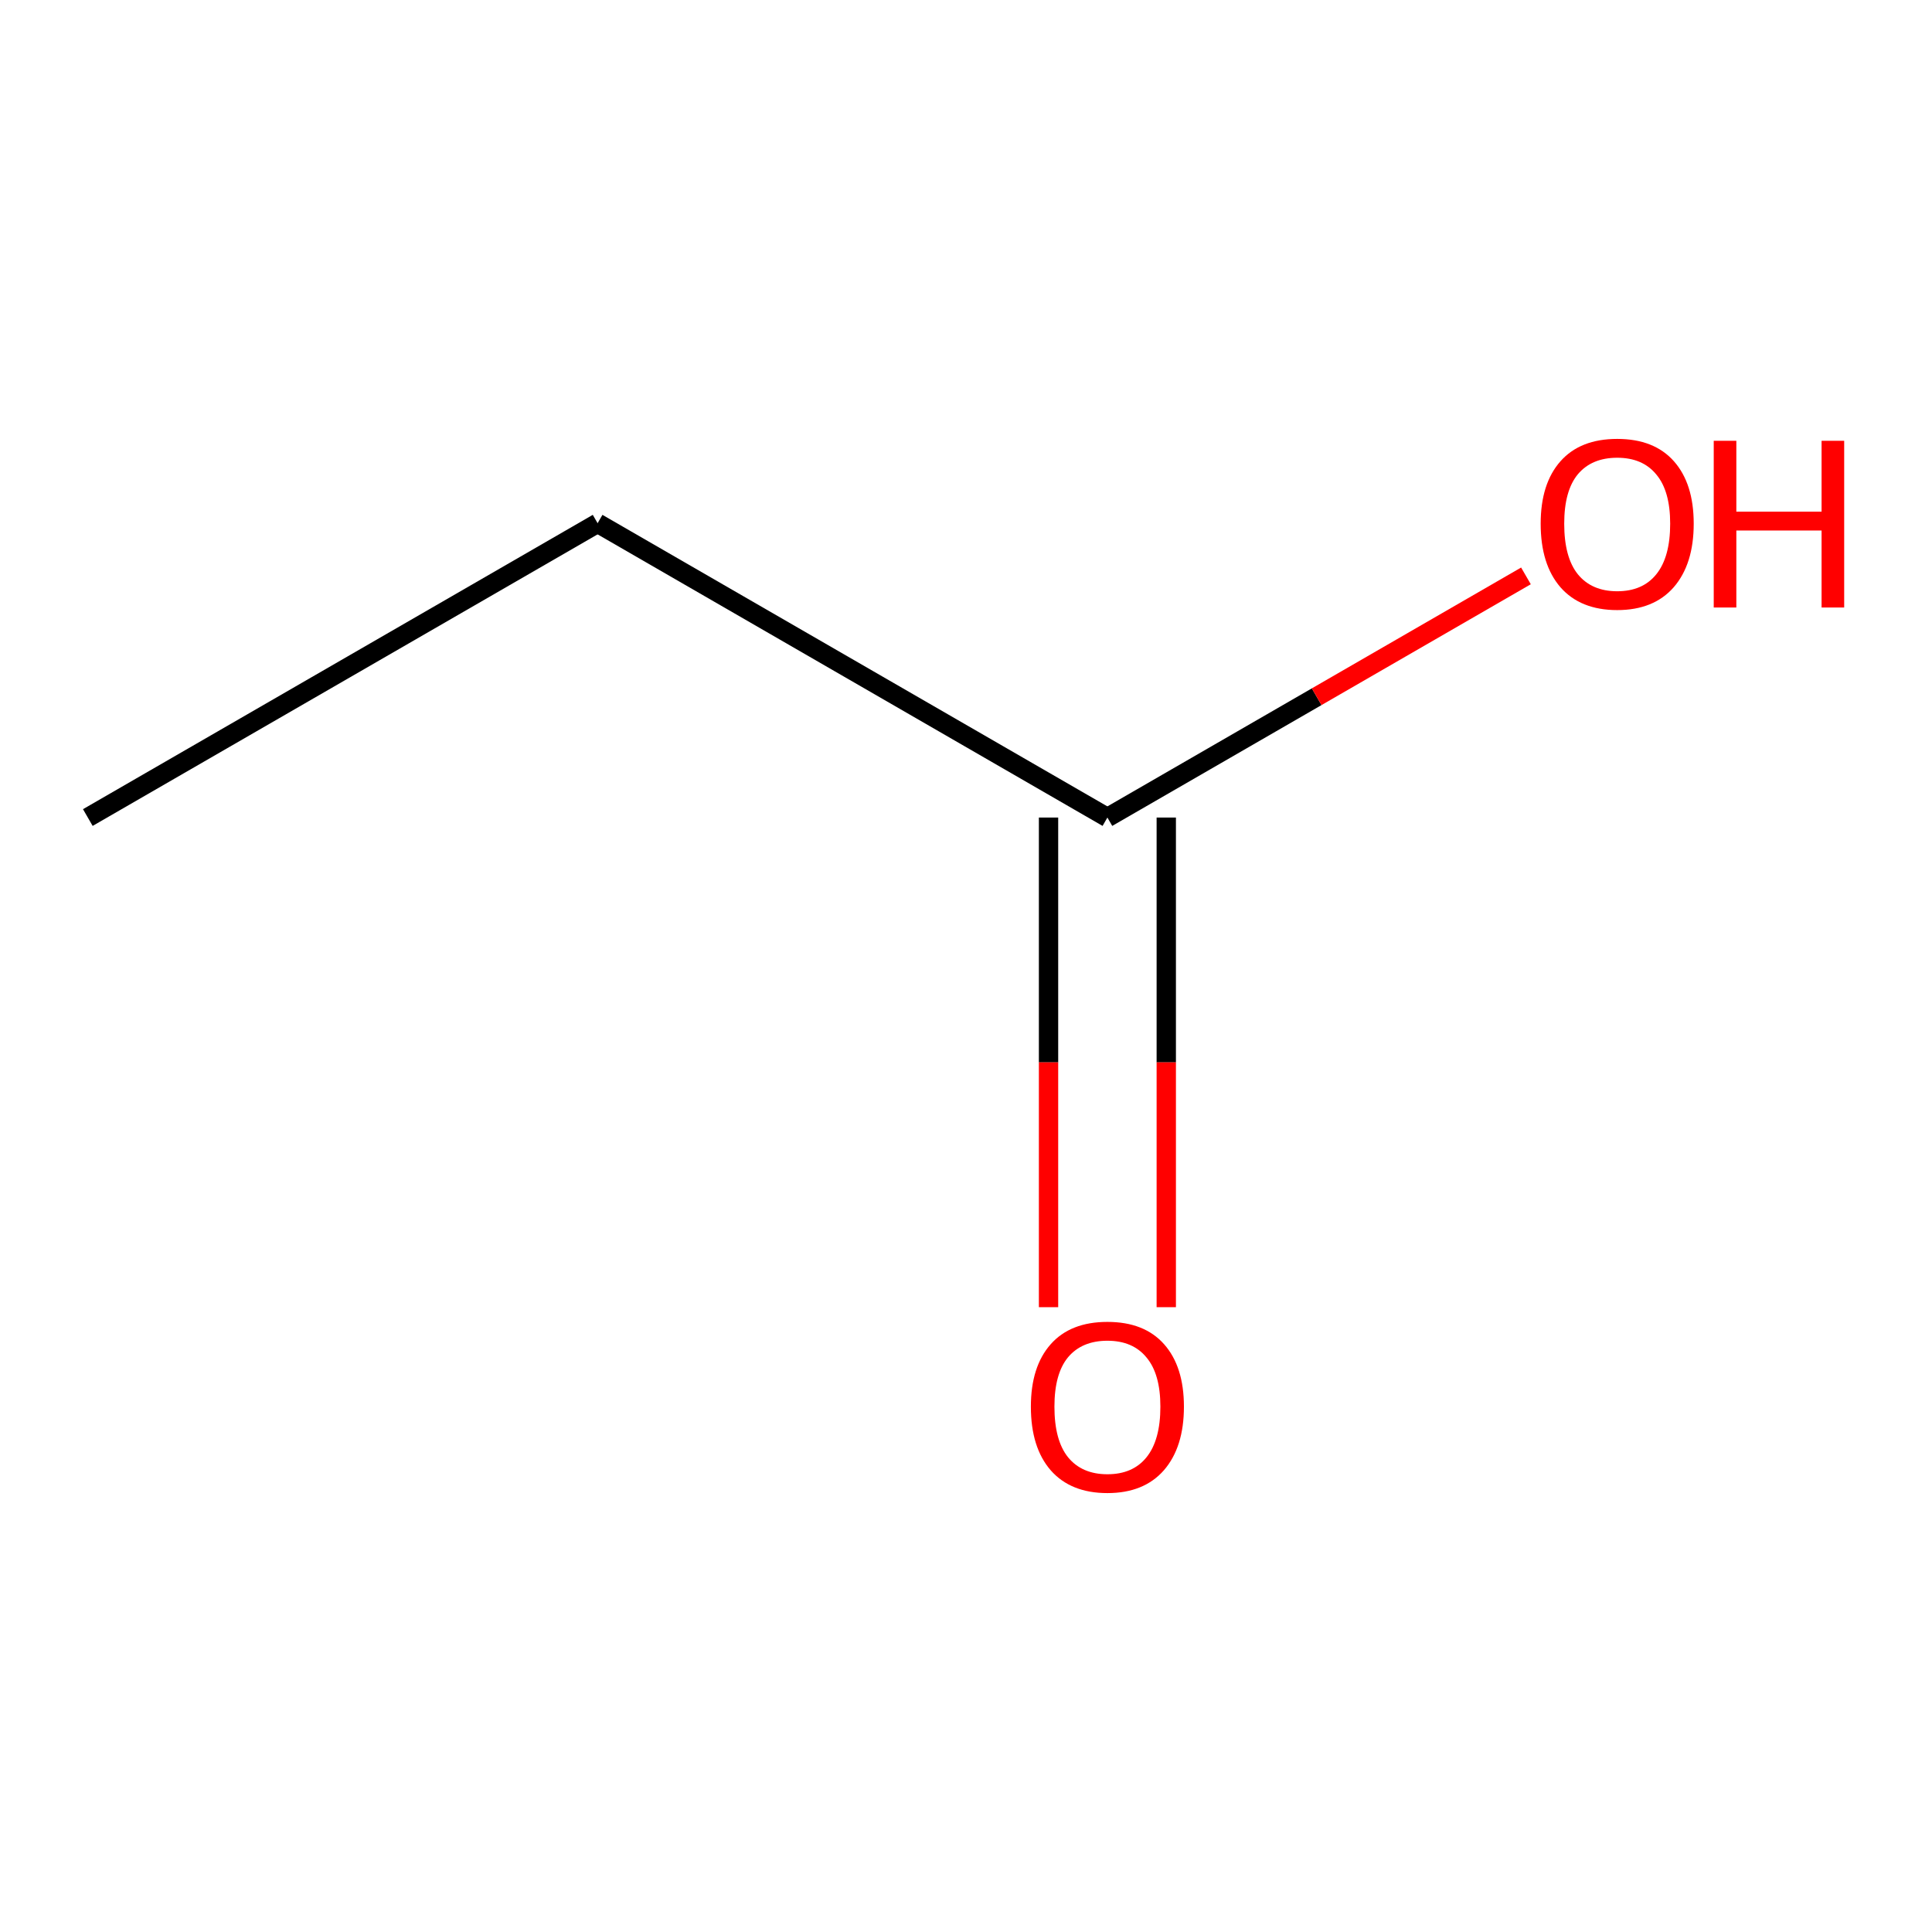 <?xml version='1.0' encoding='iso-8859-1'?>
<svg version='1.1' baseProfile='full'
              xmlns='http://www.w3.org/2000/svg'
                      xmlns:rdkit='http://www.rdkit.org/xml'
                      xmlns:xlink='http://www.w3.org/1999/xlink'
                  xml:space='preserve'
width='200px' height='200px' viewBox='0 0 200 200'>
<!-- END OF HEADER -->
<rect style='opacity:1.0;fill:#FFFFFF;stroke:none' width='200' height='200' x='0' y='0'> </rect>
<path class='bond-0' d='M 9.091,84.632 L 61.864,54.163' style='fill:none;fill-rule:evenodd;stroke:#000000;stroke-width:2.0px;stroke-linecap:butt;stroke-linejoin:miter;stroke-opacity:1' />
<path class='bond-1' d='M 61.864,54.163 L 114.638,84.632' style='fill:none;fill-rule:evenodd;stroke:#000000;stroke-width:2.0px;stroke-linecap:butt;stroke-linejoin:miter;stroke-opacity:1' />
<path class='bond-2' d='M 114.638,84.632 L 136.302,72.124' style='fill:none;fill-rule:evenodd;stroke:#000000;stroke-width:2.0px;stroke-linecap:butt;stroke-linejoin:miter;stroke-opacity:1' />
<path class='bond-2' d='M 136.302,72.124 L 157.966,59.616' style='fill:none;fill-rule:evenodd;stroke:#FF0000;stroke-width:2.0px;stroke-linecap:butt;stroke-linejoin:miter;stroke-opacity:1' />
<path class='bond-3' d='M 108.544,84.632 L 108.544,109.975' style='fill:none;fill-rule:evenodd;stroke:#000000;stroke-width:2.0px;stroke-linecap:butt;stroke-linejoin:miter;stroke-opacity:1' />
<path class='bond-3' d='M 108.544,109.975 L 108.544,135.319' style='fill:none;fill-rule:evenodd;stroke:#FF0000;stroke-width:2.0px;stroke-linecap:butt;stroke-linejoin:miter;stroke-opacity:1' />
<path class='bond-3' d='M 120.732,84.632 L 120.732,109.975' style='fill:none;fill-rule:evenodd;stroke:#000000;stroke-width:2.0px;stroke-linecap:butt;stroke-linejoin:miter;stroke-opacity:1' />
<path class='bond-3' d='M 120.732,109.975 L 120.732,135.319' style='fill:none;fill-rule:evenodd;stroke:#FF0000;stroke-width:2.0px;stroke-linecap:butt;stroke-linejoin:miter;stroke-opacity:1' />
<path  class='atom-3' d='M 159.49 54.212
Q 159.49 50.068, 161.537 47.752
Q 163.585 45.436, 167.412 45.436
Q 171.238 45.436, 173.286 47.752
Q 175.333 50.068, 175.333 54.212
Q 175.333 58.404, 173.262 60.793
Q 171.19 63.157, 167.412 63.157
Q 163.609 63.157, 161.537 60.793
Q 159.49 58.428, 159.49 54.212
M 167.412 61.207
Q 170.044 61.207, 171.458 59.452
Q 172.896 57.673, 172.896 54.212
Q 172.896 50.823, 171.458 49.117
Q 170.044 47.386, 167.412 47.386
Q 164.779 47.386, 163.341 49.093
Q 161.927 50.799, 161.927 54.212
Q 161.927 57.697, 163.341 59.452
Q 164.779 61.207, 167.412 61.207
' fill='#FF0000'/>
<path  class='atom-3' d='M 177.405 45.631
L 179.745 45.631
L 179.745 52.968
L 188.569 52.968
L 188.569 45.631
L 190.909 45.631
L 190.909 62.889
L 188.569 62.889
L 188.569 54.918
L 179.745 54.918
L 179.745 62.889
L 177.405 62.889
L 177.405 45.631
' fill='#FF0000'/>
<path  class='atom-4' d='M 106.716 145.618
Q 106.716 141.474, 108.764 139.159
Q 110.811 136.843, 114.638 136.843
Q 118.465 136.843, 120.512 139.159
Q 122.56 141.474, 122.56 145.618
Q 122.56 149.81, 120.488 152.199
Q 118.416 154.564, 114.638 154.564
Q 110.835 154.564, 108.764 152.199
Q 106.716 149.835, 106.716 145.618
M 114.638 152.614
Q 117.271 152.614, 118.684 150.859
Q 120.122 149.079, 120.122 145.618
Q 120.122 142.23, 118.684 140.524
Q 117.271 138.793, 114.638 138.793
Q 112.005 138.793, 110.567 140.499
Q 109.154 142.205, 109.154 145.618
Q 109.154 149.104, 110.567 150.859
Q 112.005 152.614, 114.638 152.614
' fill='#FF0000'/>
</svg>
